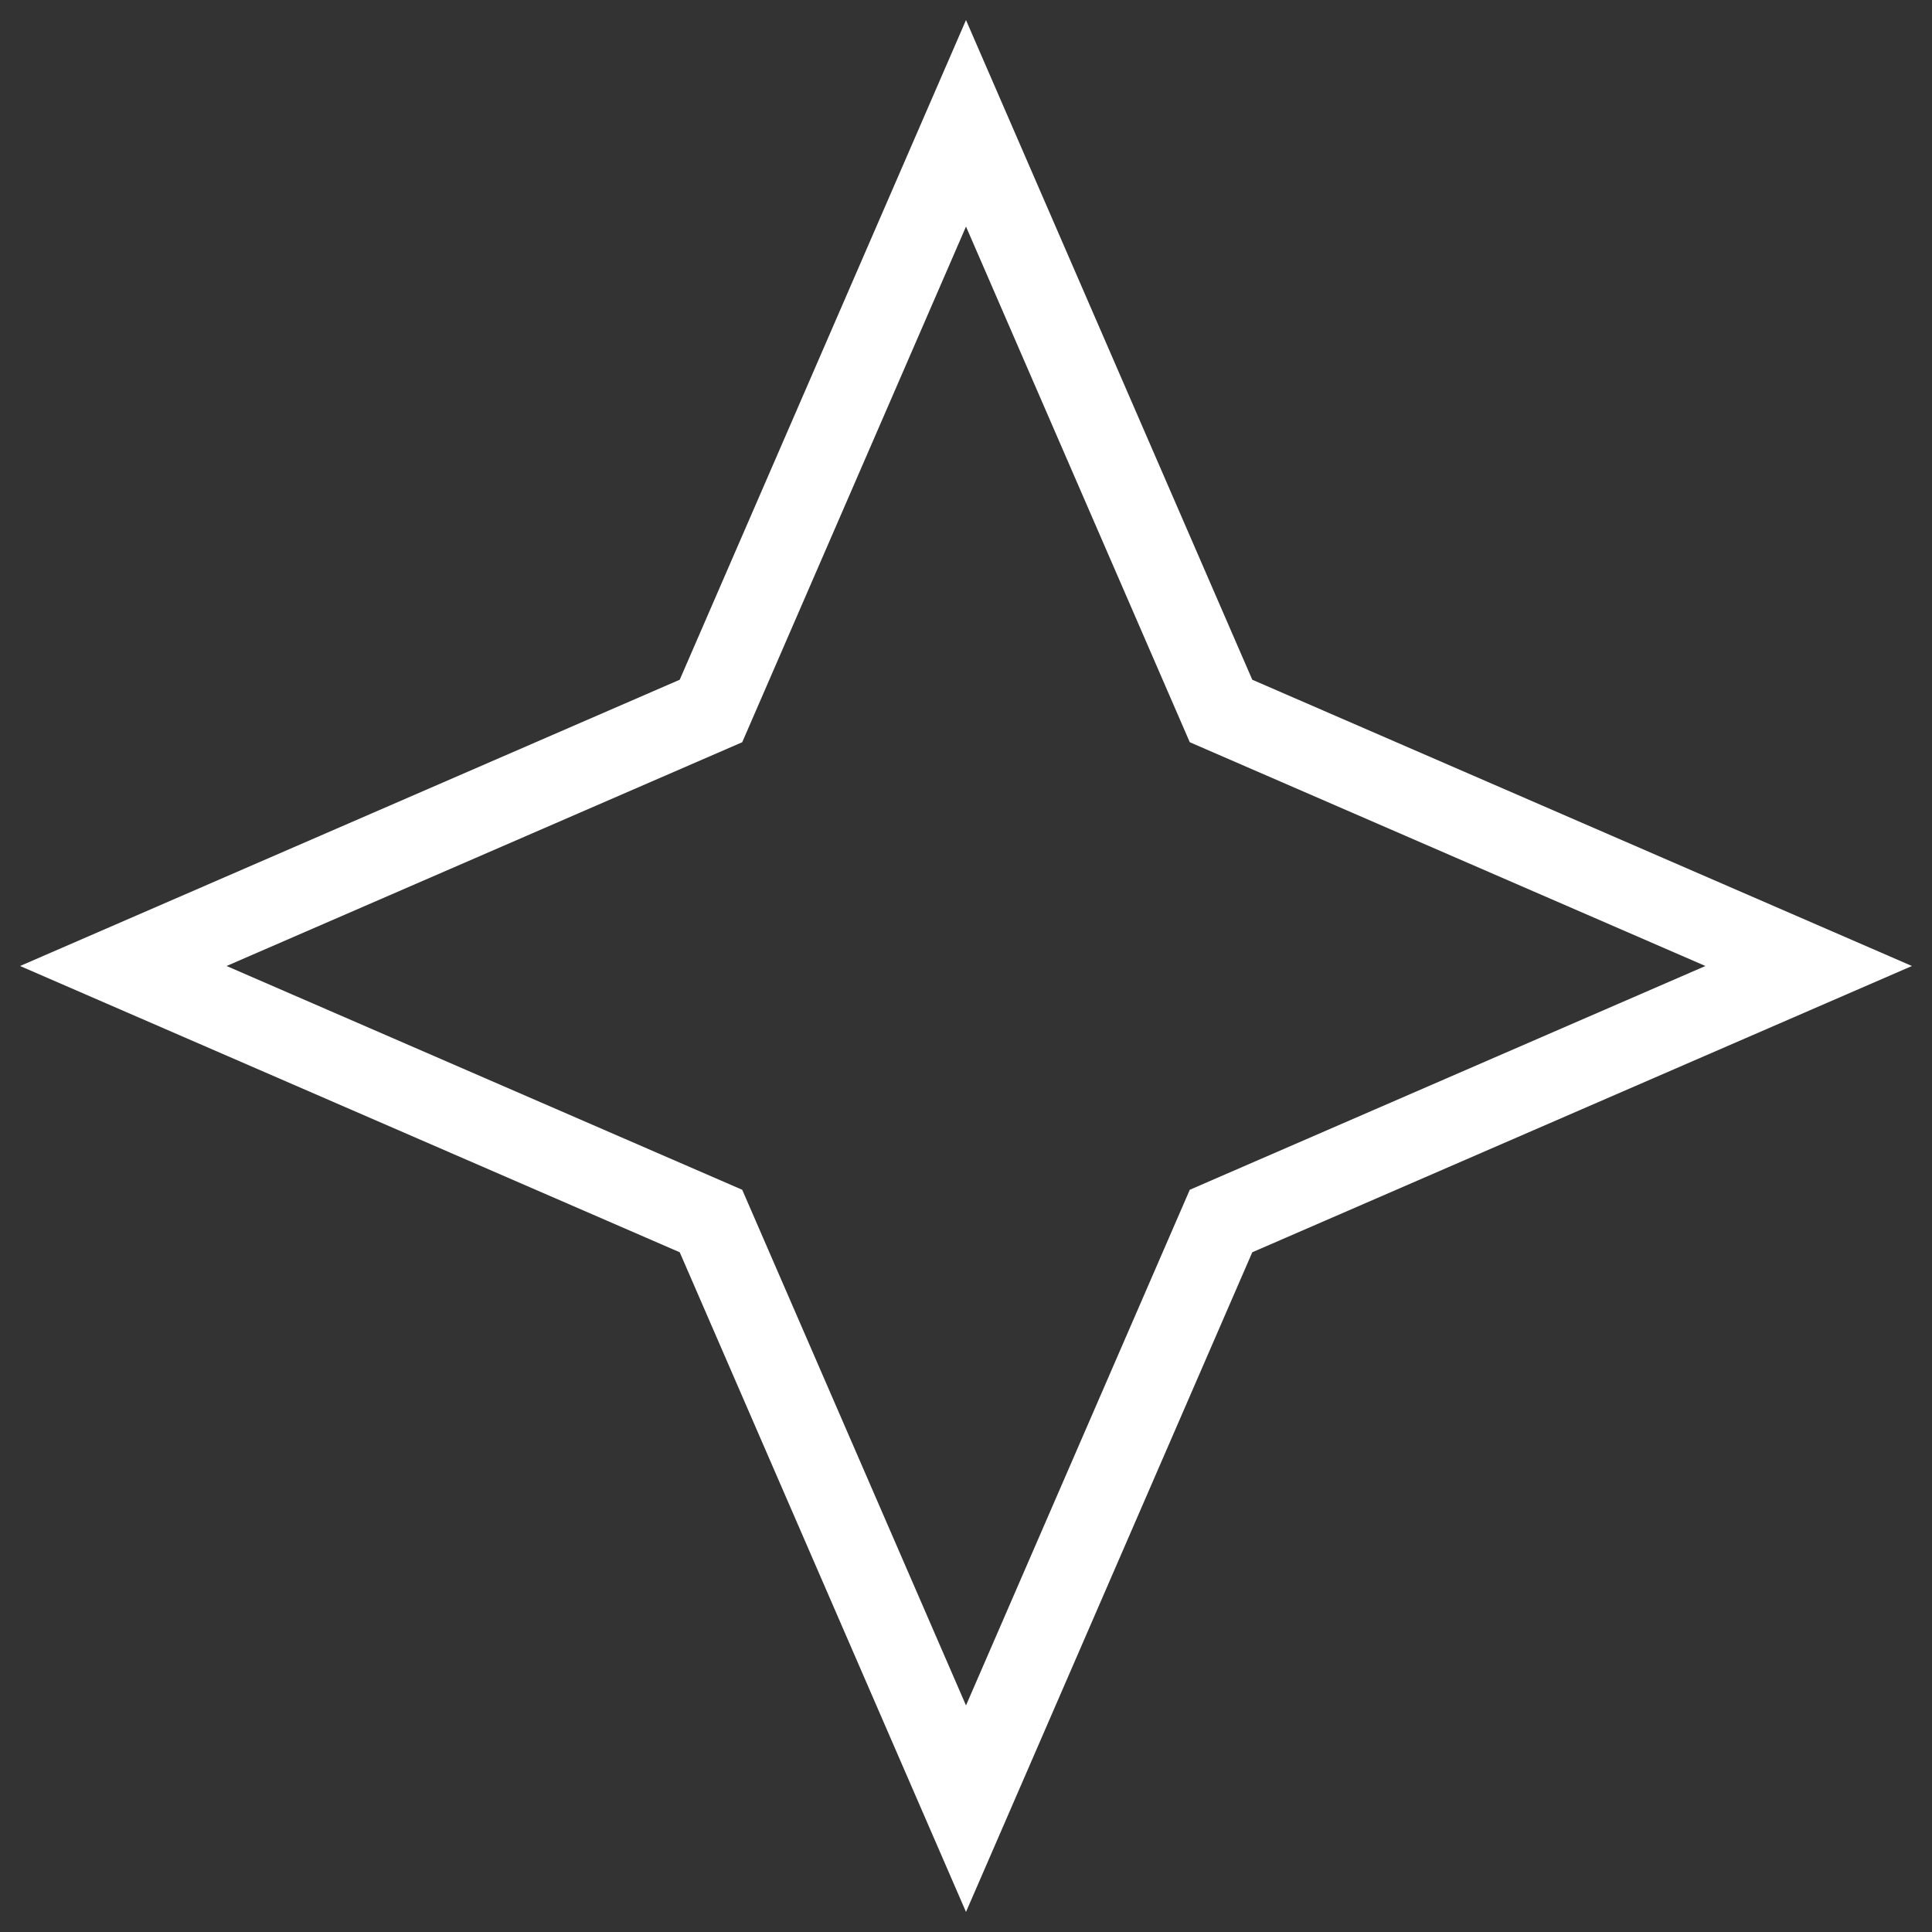 <svg width="94" height="94" viewBox="0 0 94 94" fill="none" xmlns="http://www.w3.org/2000/svg">
<rect x="0" y="0" width="94" height="94" fill="#333333" stroke="none"/>
<path d="M47 6L59.408 34.592L88 47L59.408 59.408L47 88L34.592 59.408L6 47L34.592 34.592L47 6Z" stroke="white" stroke-width="4"/>
</svg>
